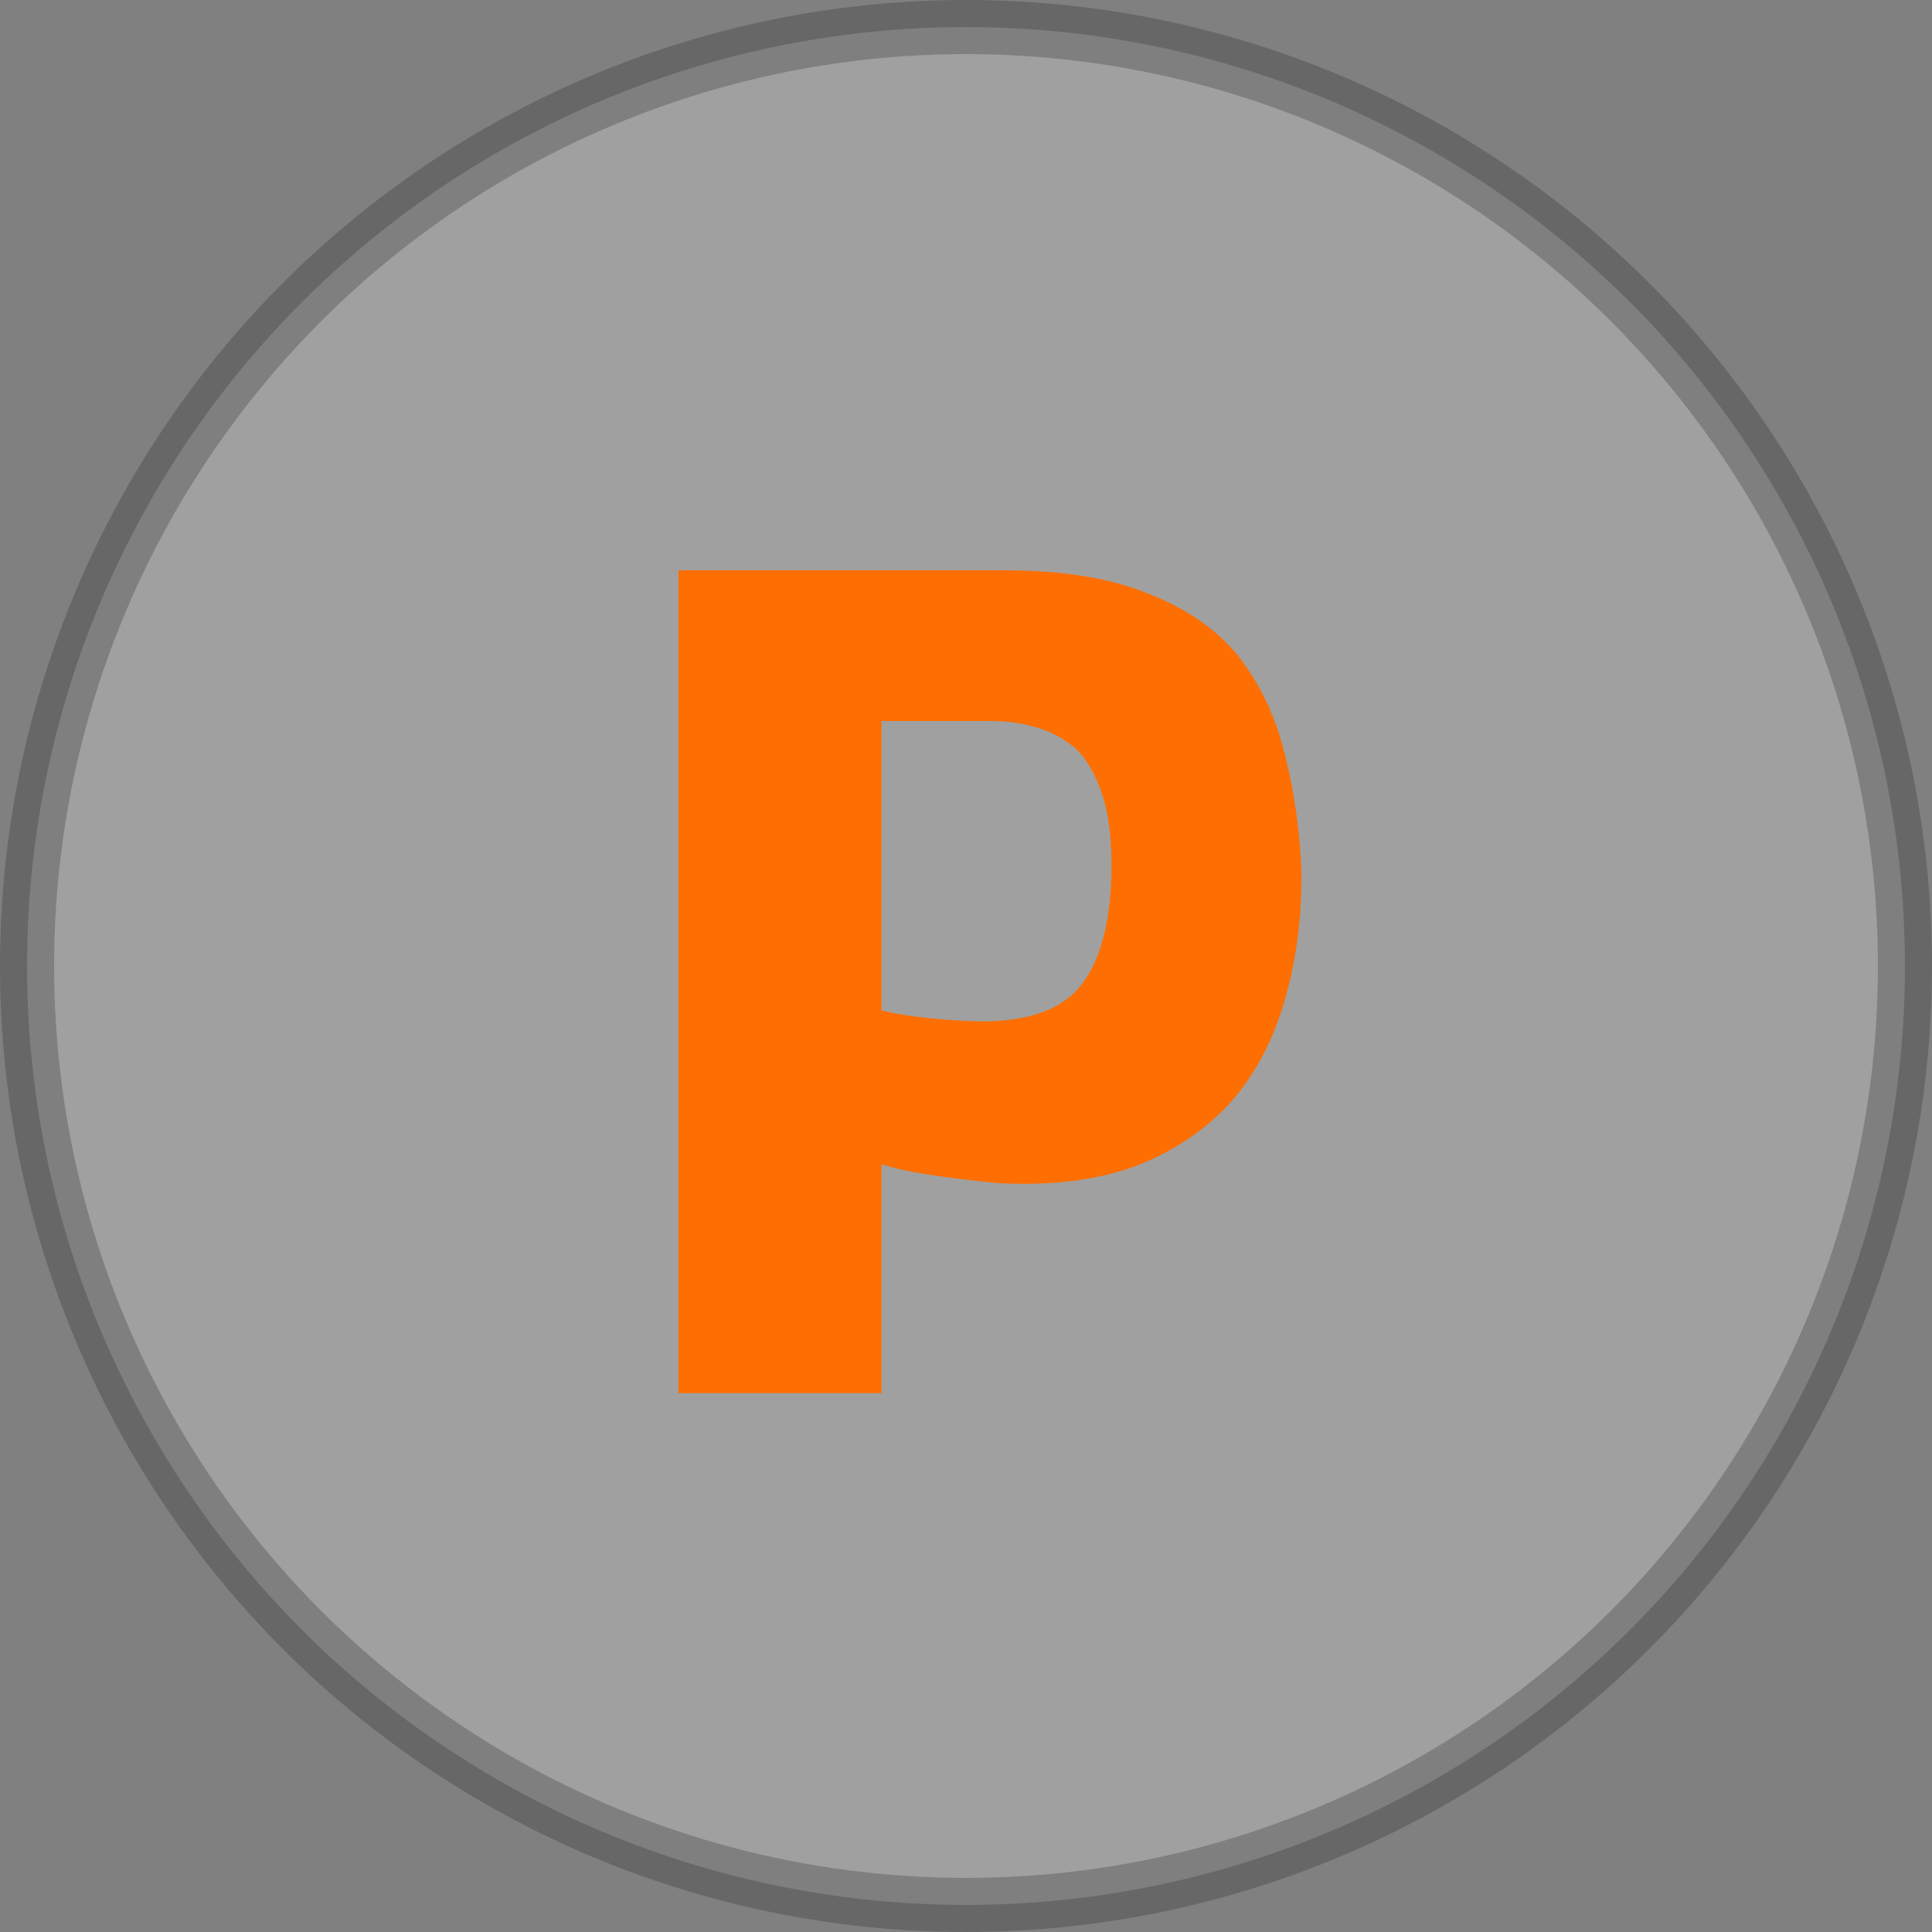 <svg width="25" height="25" viewBox="0 0 25 25" fill="none" xmlns="http://www.w3.org/2000/svg">
<rect x="0" y="0" width="25" height="25" fill="#808080" stroke="none"/>
<circle opacity="0.25" cx="12.5" cy="12.5" r="12.15" fill="white" stroke="#221F1F" stroke-width="0.7"/>
<path d="M16.84 11.241C16.849 11.865 16.775 12.437 16.619 12.957C16.472 13.468 16.242 13.902 15.93 14.257C15.601 14.621 15.189 14.898 14.695 15.089C14.201 15.271 13.612 15.345 12.927 15.31C12.641 15.284 12.351 15.249 12.056 15.206C11.77 15.163 11.553 15.115 11.406 15.063V18.027H8.78V7.38H12.992C13.746 7.38 14.366 7.48 14.851 7.679C15.345 7.87 15.735 8.138 16.021 8.485C16.298 8.84 16.498 9.256 16.619 9.733C16.74 10.201 16.814 10.704 16.84 11.241ZM14.383 11.189C14.383 10.808 14.34 10.496 14.253 10.253C14.166 10.002 14.054 9.811 13.915 9.681C13.759 9.551 13.586 9.46 13.395 9.408C13.213 9.356 13.027 9.33 12.836 9.33H11.406V13.074C11.571 13.117 11.787 13.152 12.056 13.178C12.325 13.204 12.541 13.217 12.706 13.217C13.339 13.217 13.776 13.048 14.019 12.71C14.262 12.372 14.383 11.865 14.383 11.189Z" fill="#FF6E00"/>
</svg>

